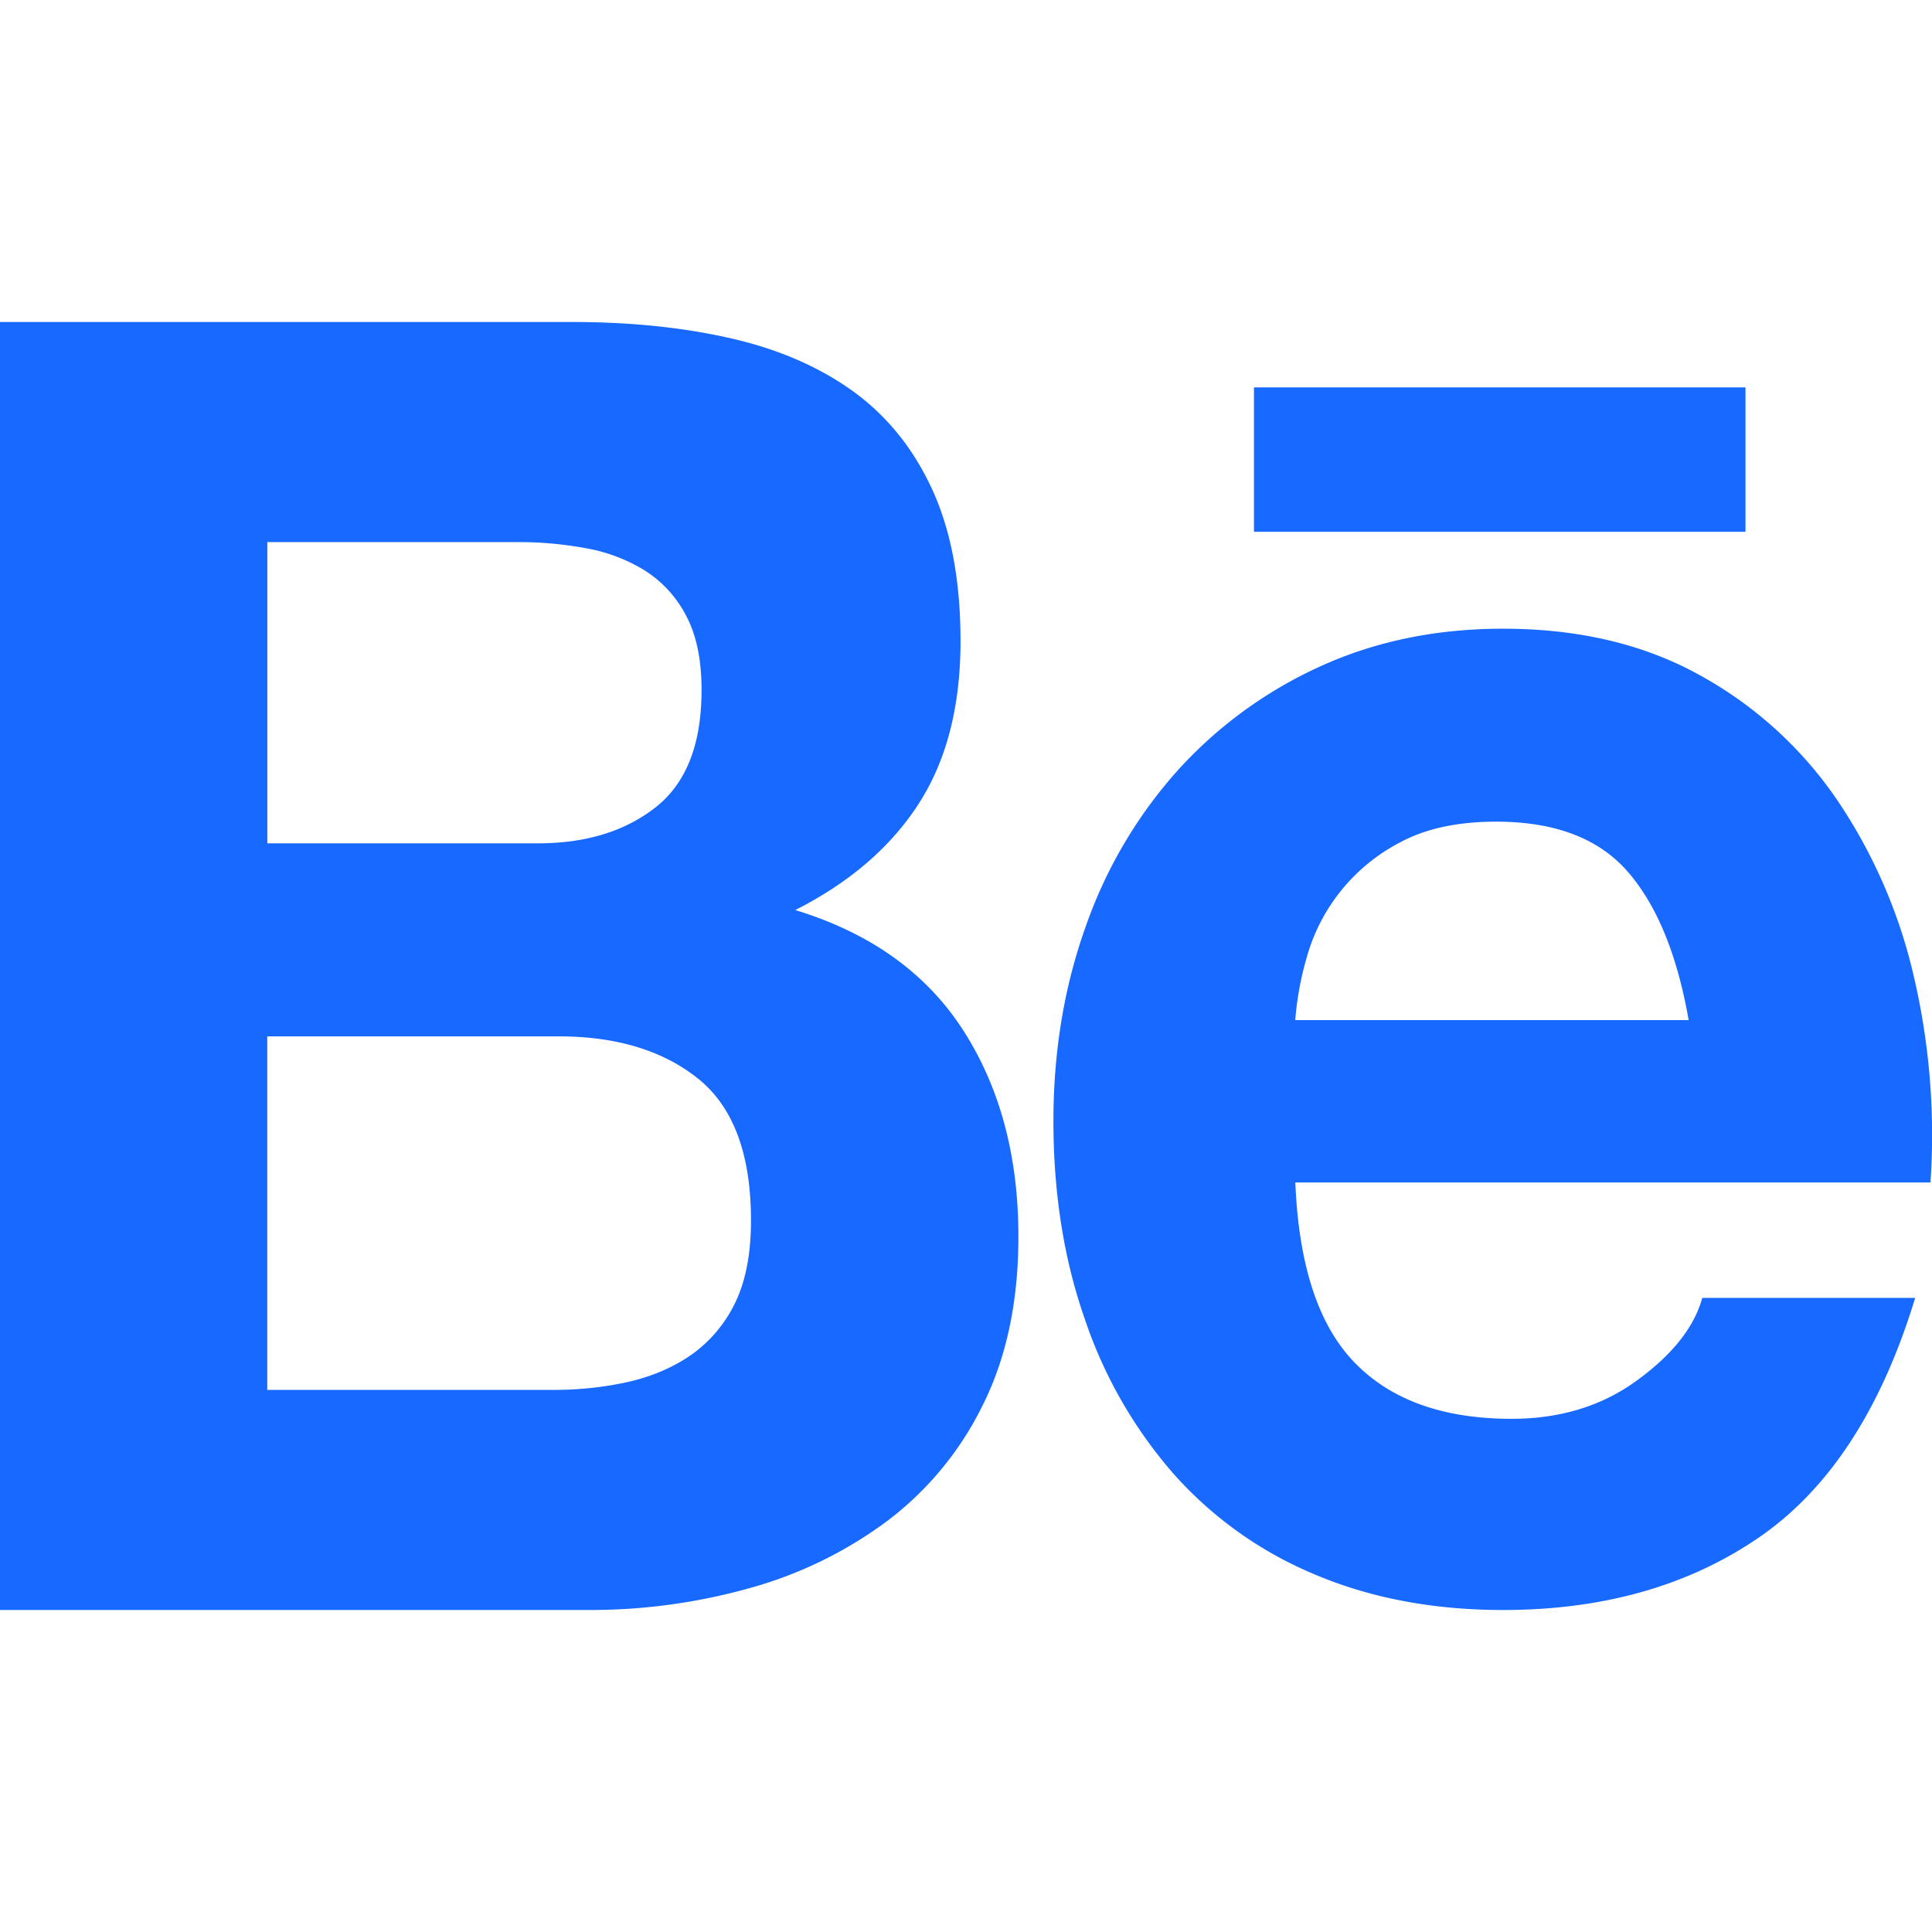 <svg viewBox="0 0 24 24" xmlns="http://www.w3.org/2000/svg">
  <path
    d="M7.108 4c.72 0 1.375.067 1.967.202.593.134 1.1.355 1.524.66.423.307.75.714.983 1.222.233.508.35 1.136.35 1.882 0 .807-.173 1.48-.519 2.017-.346.538-.857.979-1.534 1.322.931.284 1.626.781 2.084 1.49.458.71.688 1.566.688 2.566 0 .807-.148 1.506-.444 2.096a4.015 4.015 0 01-1.196 1.445 5.16 5.16 0 01-1.713.83A7.32 7.32 0 017.32 20H0V4h7.108zm-.423 6.476c.592 0 1.079-.149 1.46-.448.38-.299.57-.784.57-1.456 0-.374-.063-.68-.19-.92a1.457 1.457 0 00-.507-.56 2.07 2.07 0 00-.73-.28 4.59 4.59 0 00-.857-.078h-3.11v3.742h3.364zm.19 6.79c.325 0 .635-.034.931-.1.296-.068.557-.18.783-.337a1.68 1.68 0 00.54-.639c.133-.269.2-.612.2-1.03 0-.822-.219-1.408-.656-1.76-.437-.35-1.015-.526-1.734-.526H3.32v4.392h3.554zm9.956-.336c.45.463 1.1.695 1.946.695.606 0 1.128-.16 1.565-.482.438-.32.706-.661.804-1.02h2.645c-.423 1.39-1.073 2.383-1.947 2.98-.874.598-1.932.897-3.173.897-.86 0-1.636-.146-2.327-.437a4.824 4.824 0 01-1.756-1.244 5.658 5.658 0 01-1.11-1.927c-.262-.746-.392-1.568-.392-2.465 0-.866.134-1.673.402-2.42a5.733 5.733 0 011.143-1.938 5.38 5.38 0 011.766-1.289c.684-.313 1.442-.47 2.274-.47.93 0 1.742.19 2.433.571a4.95 4.95 0 011.703 1.535 6.5 6.5 0 01.963 2.196 8.66 8.66 0 01.211 2.577h-7.89c.042 1.03.288 1.778.74 2.241zm3.395-6.095c-.36-.418-.906-.628-1.64-.628-.479 0-.877.086-1.195.258a2.307 2.307 0 00-1.163 1.445 3.848 3.848 0 00-.138.762h4.887c-.141-.806-.391-1.419-.751-1.837zm-4.649-6.023h6.106v1.794h-6.106V4.812z"
    fill="#1769FF"
  ></path>
</svg>
